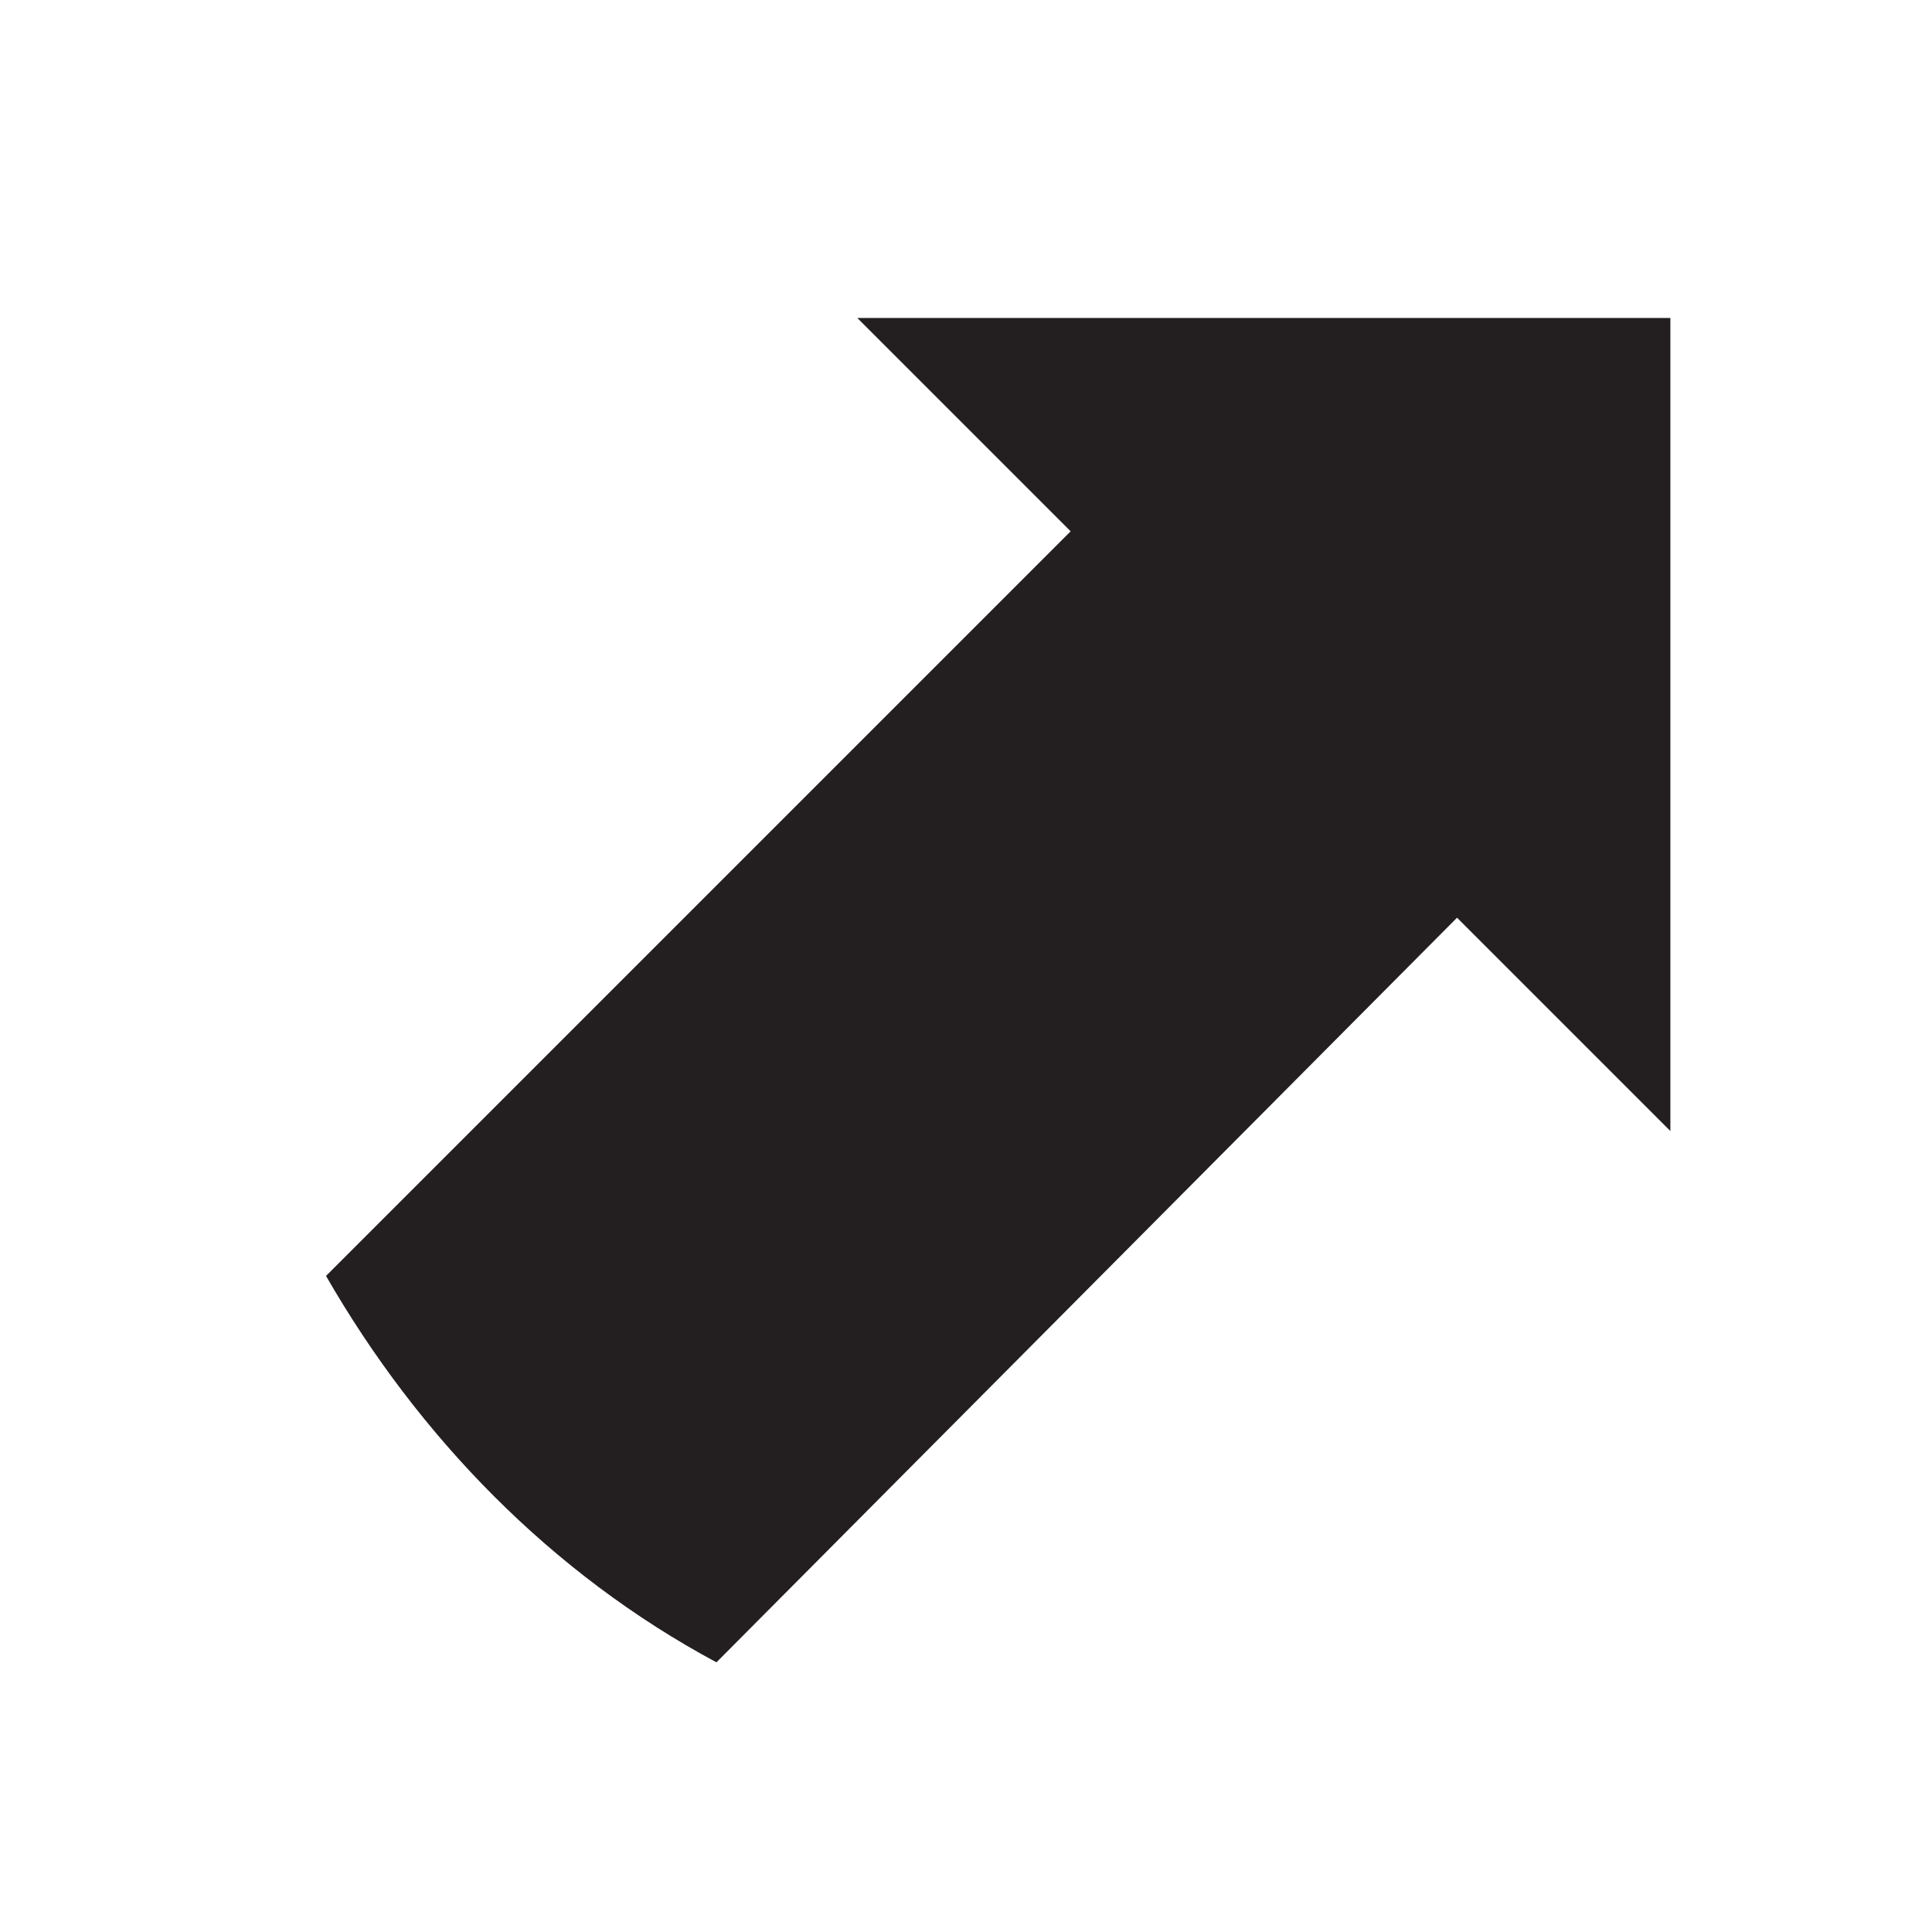 <?xml version="1.0" encoding="UTF-8" standalone="no"?>
<svg width="48px" height="48px" viewBox="0 0 48 48" version="1.1" xmlns="http://www.w3.org/2000/svg" xmlns:xlink="http://www.w3.org/1999/xlink" xmlns:sketch="http://www.bohemiancoding.com/sketch/ns">
    <!-- Generator: Sketch 3.0.3 (7891) - http://www.bohemiancoding.com/sketch -->
    <title>arrow</title>
    <desc>Created with Sketch.</desc>
    <defs></defs>
    <g id="Page-1" stroke="none" stroke-width="1" fill="none" fill-rule="evenodd" sketch:type="MSPage">
        <g id="arrow" sketch:type="MSArtboardGroup" fill="#231F20">
            <path d="M41.5,28.1 L41.5,7.9 L21.3,7.9 L26.6,13.2 L8.1,31.7 C10.4,35.7 13.7,39.1 17.8,41.3 L36.2,22.8 L41.5,28.1 L41.5,28.1 Z" sketch:type="MSShapeGroup"></path>
        </g>
    </g>
</svg>